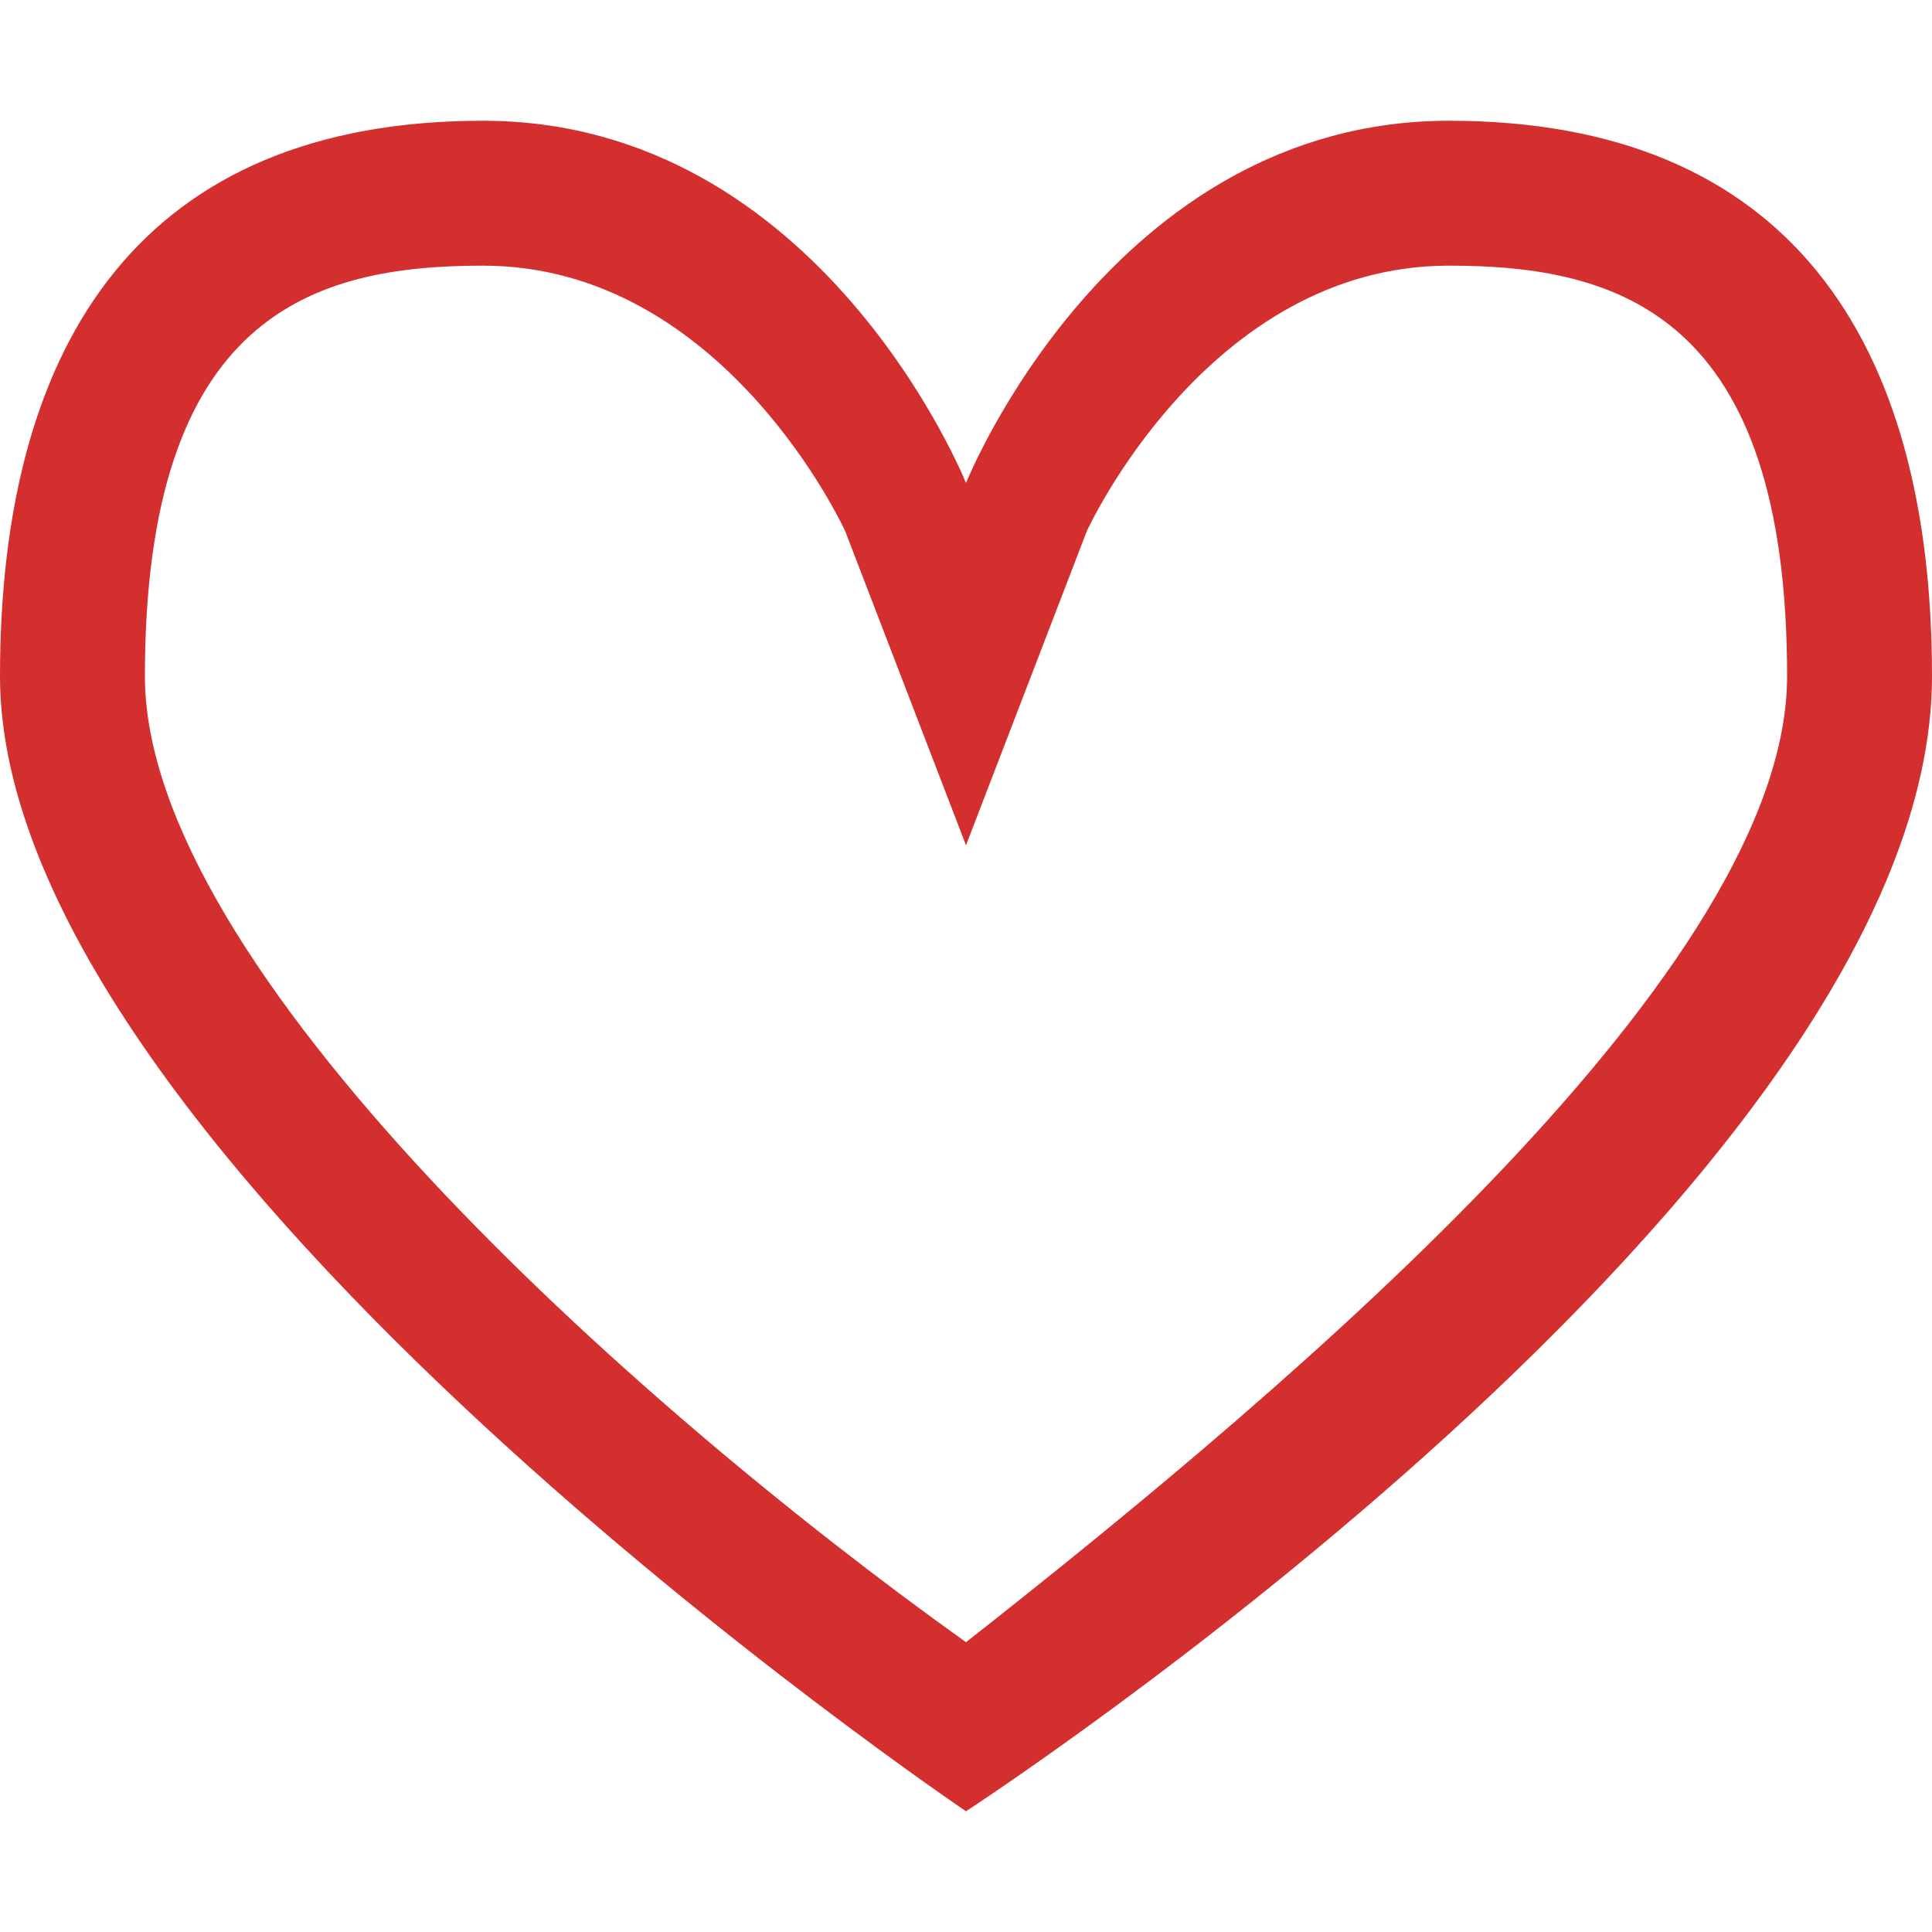 <?xml version="1.0" encoding="utf-8"?>
<!-- Generator: Adobe Illustrator 21.0.0, SVG Export Plug-In . SVG Version: 6.00 Build 0)  -->
<svg version="1.1" id="图层_1" xmlns="http://www.w3.org/2000/svg" xmlns:xlink="http://www.w3.org/1999/xlink" x="0px" y="0px"
	 viewBox="0 0 8 8" style="enable-background:new 0 0 8 8;" xml:space="preserve">
<style type="text/css">
	.st0{fill:#D32F2F;}
</style>
<g>
	<path class="st0" d="M6,1.1c0.7,0,1.4,0.2,1.4,1.7c0,1.2-2,2.9-3.4,4c-1.4-1-3.4-2.8-3.4-4c0-1.5,0.7-1.7,1.4-1.7
		c1,0,1.5,1.1,1.5,1.1L4,3.5l0.5-1.3C4.5,2.2,5,1.1,6,1.1 M6,0.5C4.6,0.5,4,2,4,2S3.4,0.5,2,0.5S0,1.4,0,2.8c0,2,4,4.7,4,4.7
		s4-2.6,4-4.7C8,1.4,7.4,0.5,6,0.5L6,0.5z"/>
</g>
</svg>
